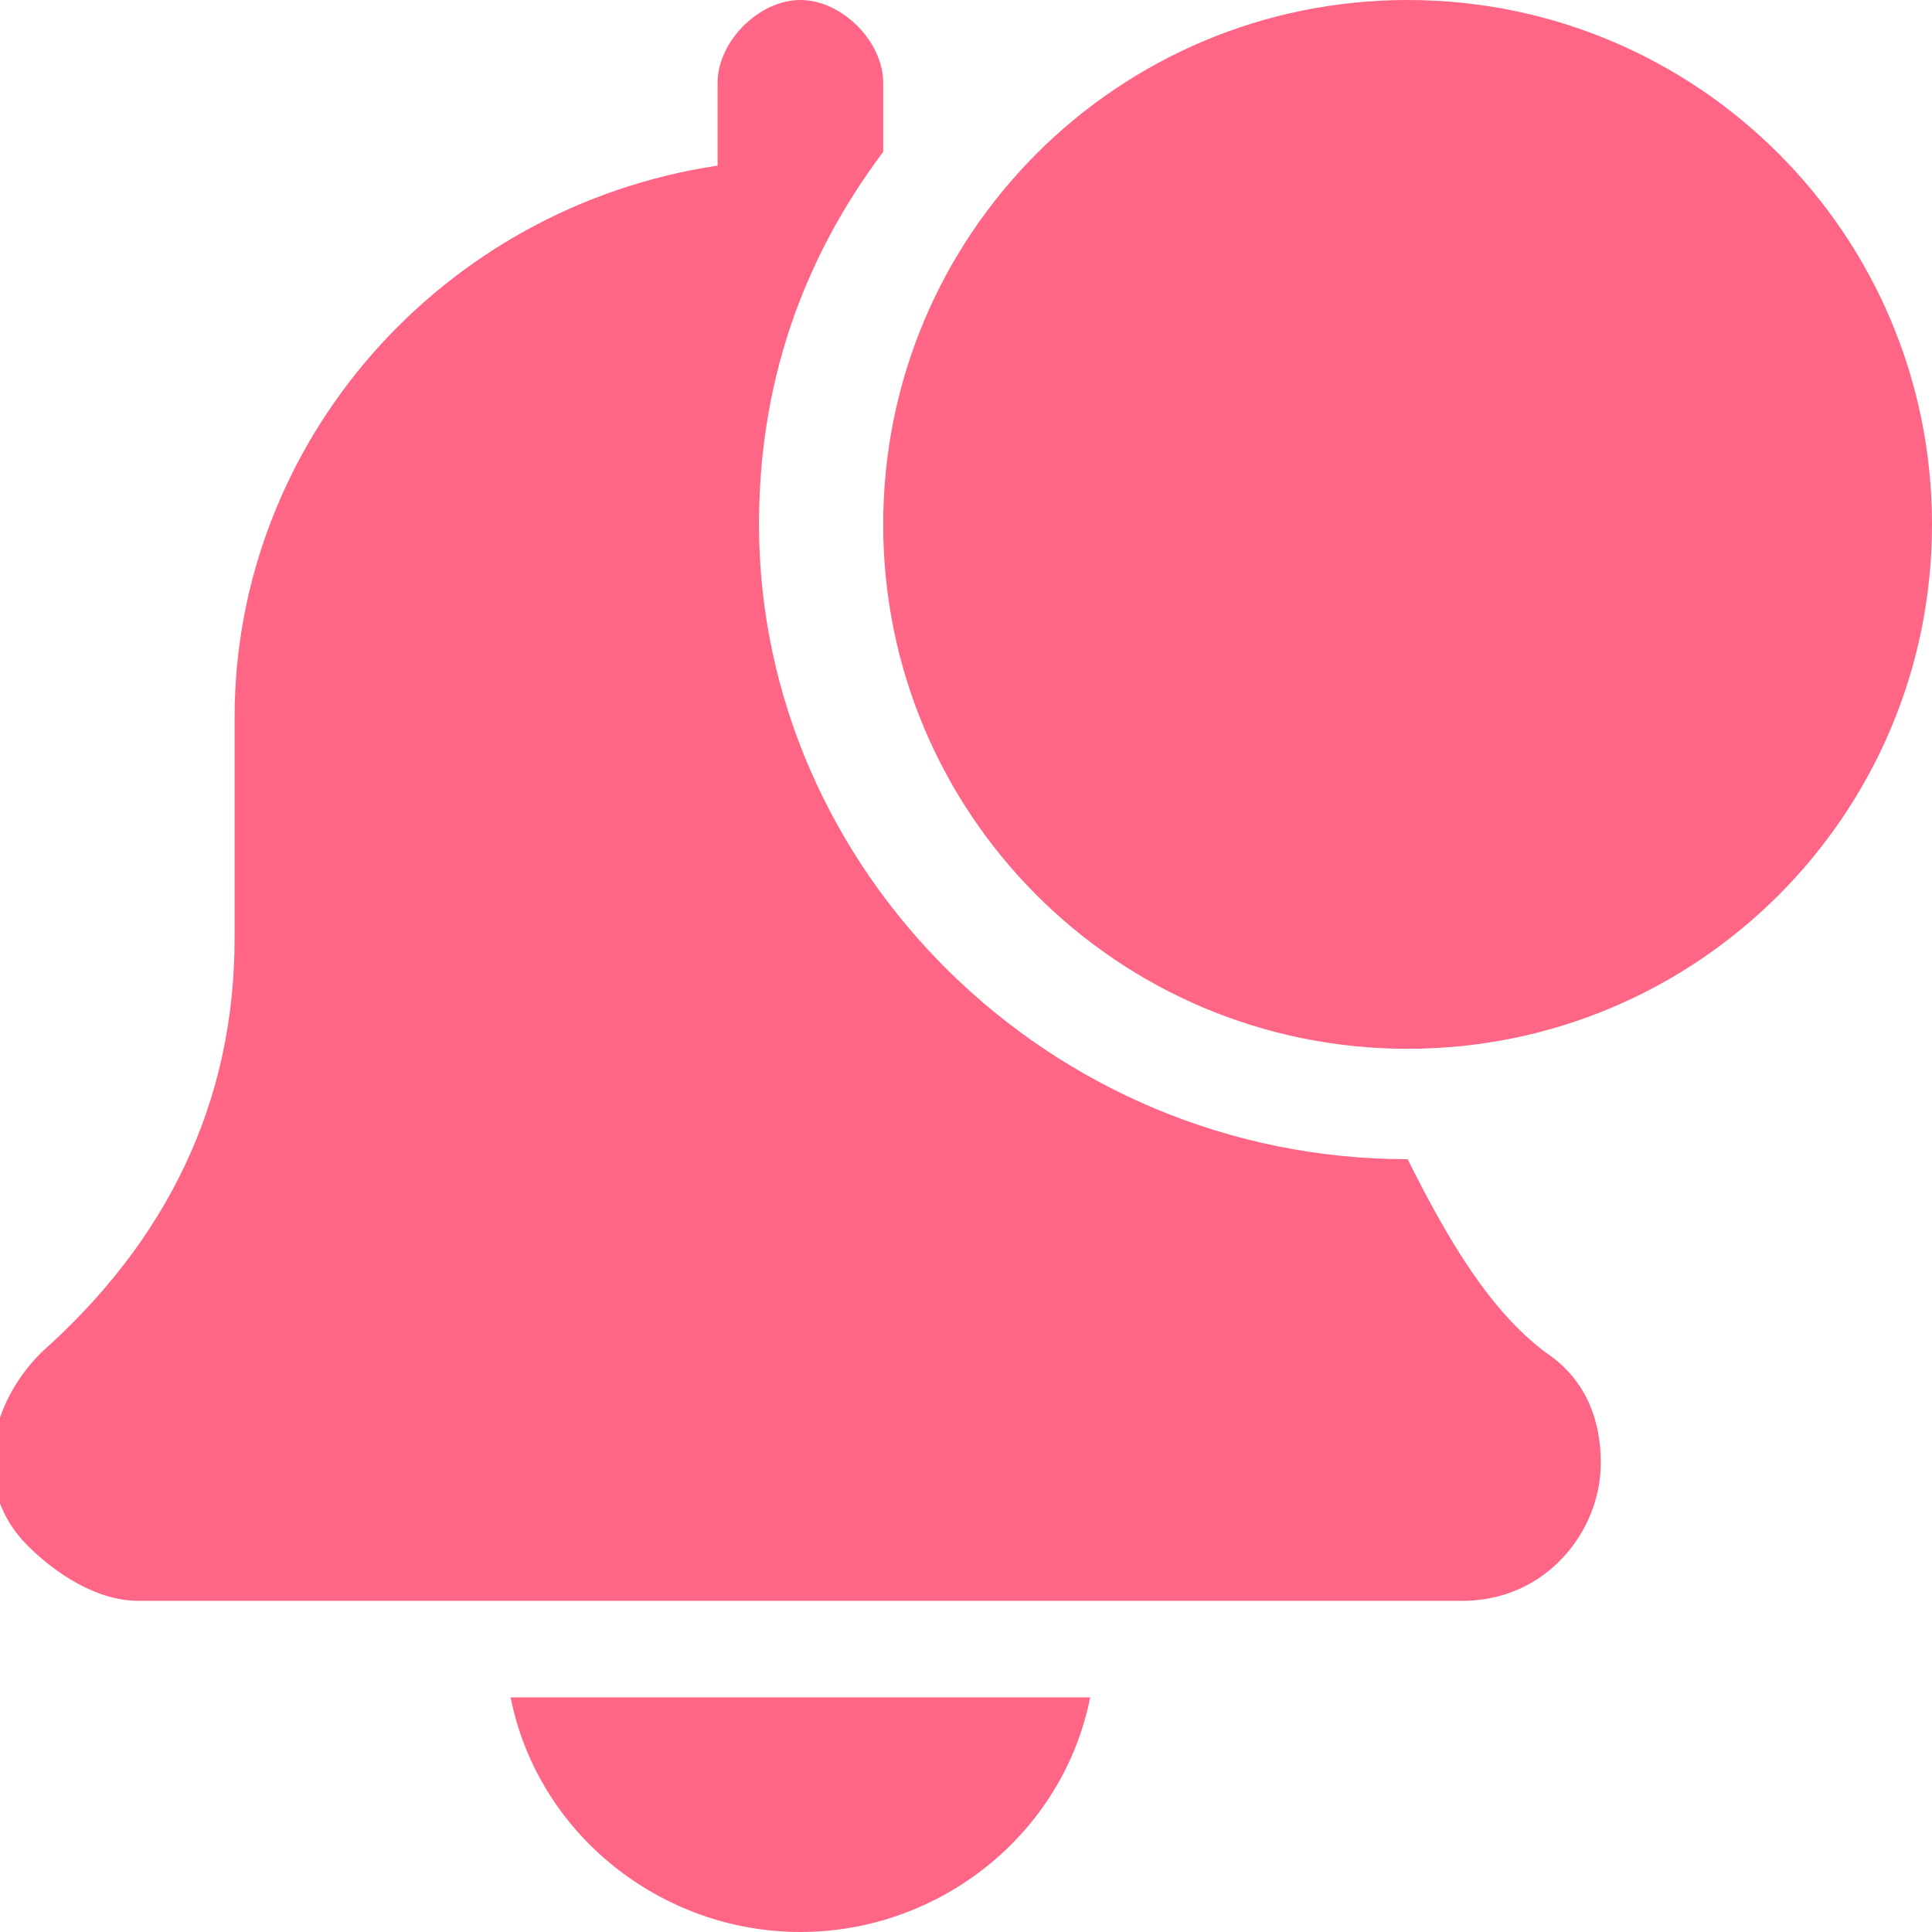 <?xml version="1.0" encoding="utf-8"?>
<!-- Generator: Adobe Illustrator 24.3.0, SVG Export Plug-In . SVG Version: 6.00 Build 0)  -->
<svg version="1.1" id="Layer_1" xmlns="http://www.w3.org/2000/svg" xmlns:xlink="http://www.w3.org/1999/xlink" x="0px" y="0px"
	 width="14px" height="14px" viewBox="0 0 14 14" style="enable-background:new 0 0 14 14;" xml:space="preserve">
<g transform="translate(0 0)">
	<path style="fill:#FF6584;" d="M5.8,14c1,0,1.9-0.7,2.1-1.7H3.7C3.9,13.3,4.8,14,5.8,14L5.8,14z"/>
	<path style="fill:#FF6584;" d="M10.2,8.4L10.2,8.4c-2.6,0-4.7-2.1-4.7-4.6c0-1,0.3-1.9,0.9-2.7V0.6C6.4,0.3,6.1,0,5.8,0
		C5.5,0,5.2,0.3,5.2,0.6v0.6c-2,0.3-3.5,2-3.5,4v1.6c0,1.2-0.5,2.2-1.4,3c-0.4,0.4-0.5,1-0.1,1.4c0.2,0.2,0.5,0.4,0.8,0.4h9.6
		c0.6,0,1-0.5,1-1c0-0.3-0.1-0.6-0.4-0.8C10.8,9.5,10.5,9,10.2,8.4L10.2,8.4z"/>
	<path style="fill:#FF6584;" d="M10.2,0C8.1,0,6.4,1.7,6.4,3.8s1.7,3.8,3.8,3.8S14,5.9,14,3.8c0,0,0,0,0,0C14,1.7,12.3,0,10.2,0z"/>
</g>
</svg>
